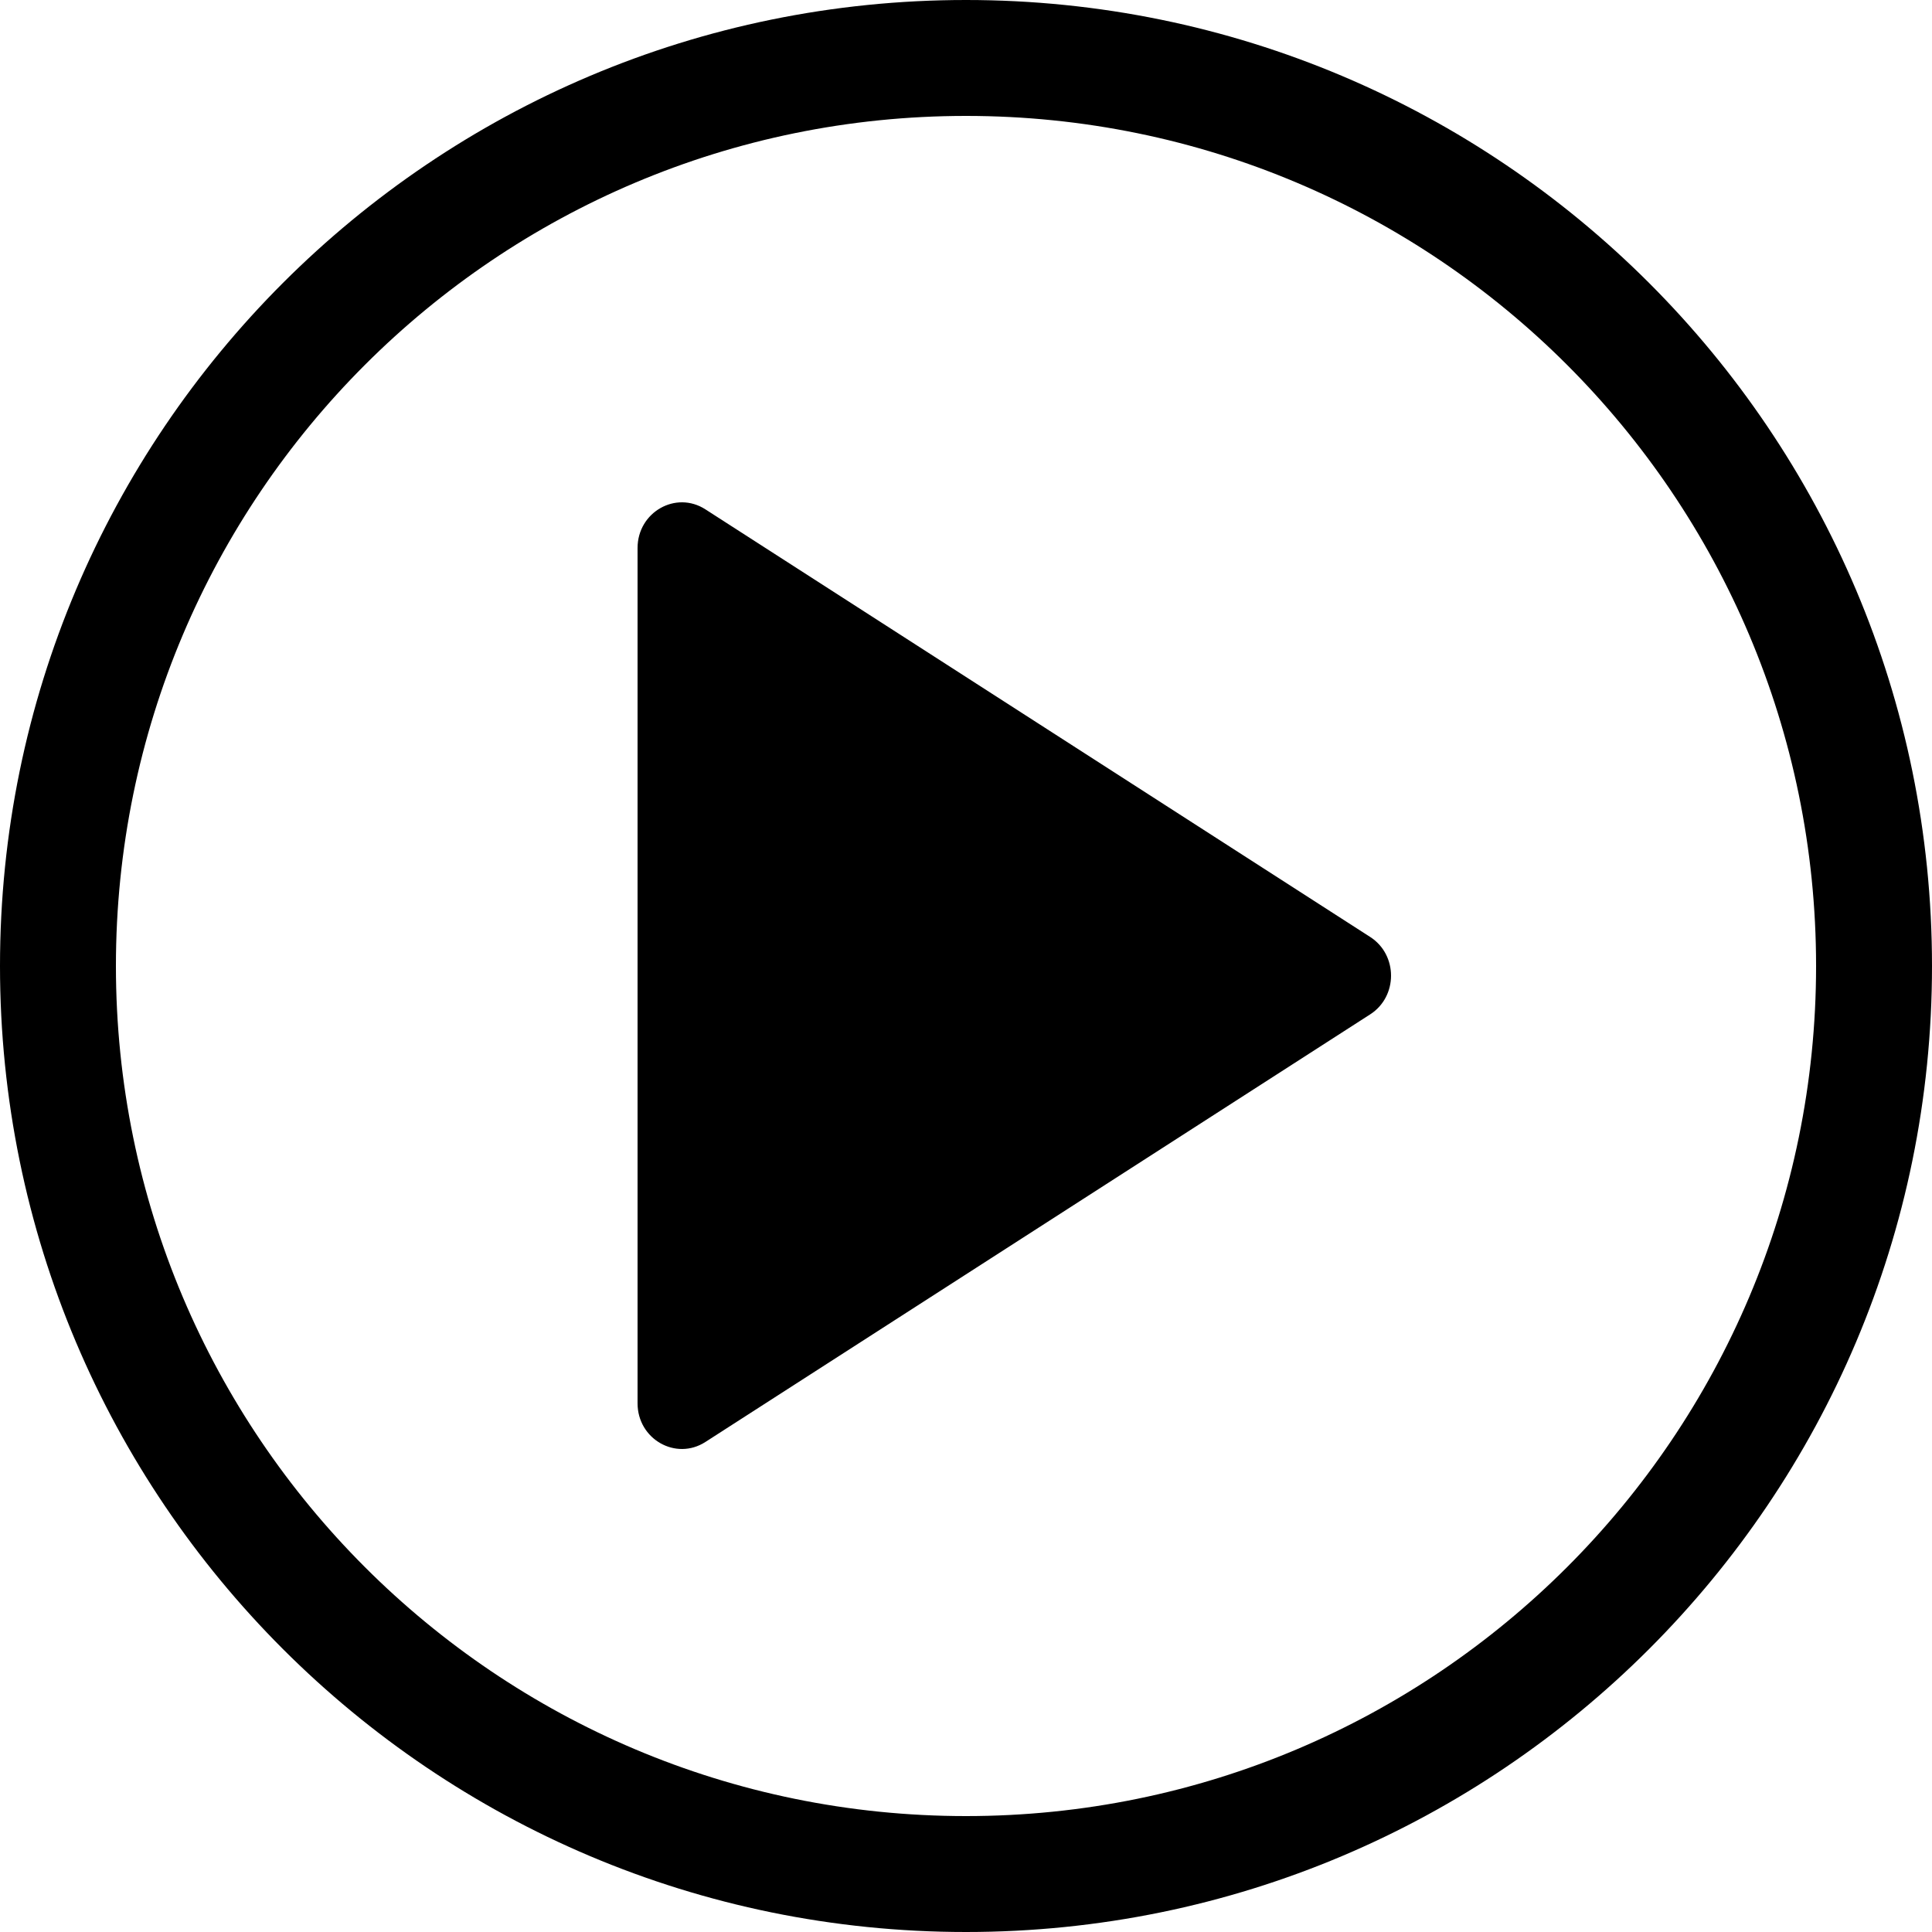 <svg viewBox="0 0 100 100" version="1.1" xmlns="http://www.w3.org/2000/svg" xmlns:xlink="http://www.w3.org/1999/xlink">
    <title>large play icon</title>
        <path fill="currentColor" d="M50,94 C74.301,94 94,74.301 94,50 C94,25.699 74.301,6 50,6 C25.699,6 6,25.699 6,50 C6,74.301 25.699,94 50,94 Z M50,100 C22.386,100 0,77.614 0,50 C0,22.386 22.386,0 50,0 C77.614,0 100,22.386 100,50 C100,77.614 77.614,100 50,100 Z M36.51,26.363 L70.922,48.498 C72.359,49.423 72.359,51.577 70.922,52.502 L36.51,74.637 C34.982,75.62 33,74.49 33,72.635 L33,28.365 C33,26.51 34.982,25.38 36.51,26.363 Z"></path>
</svg>